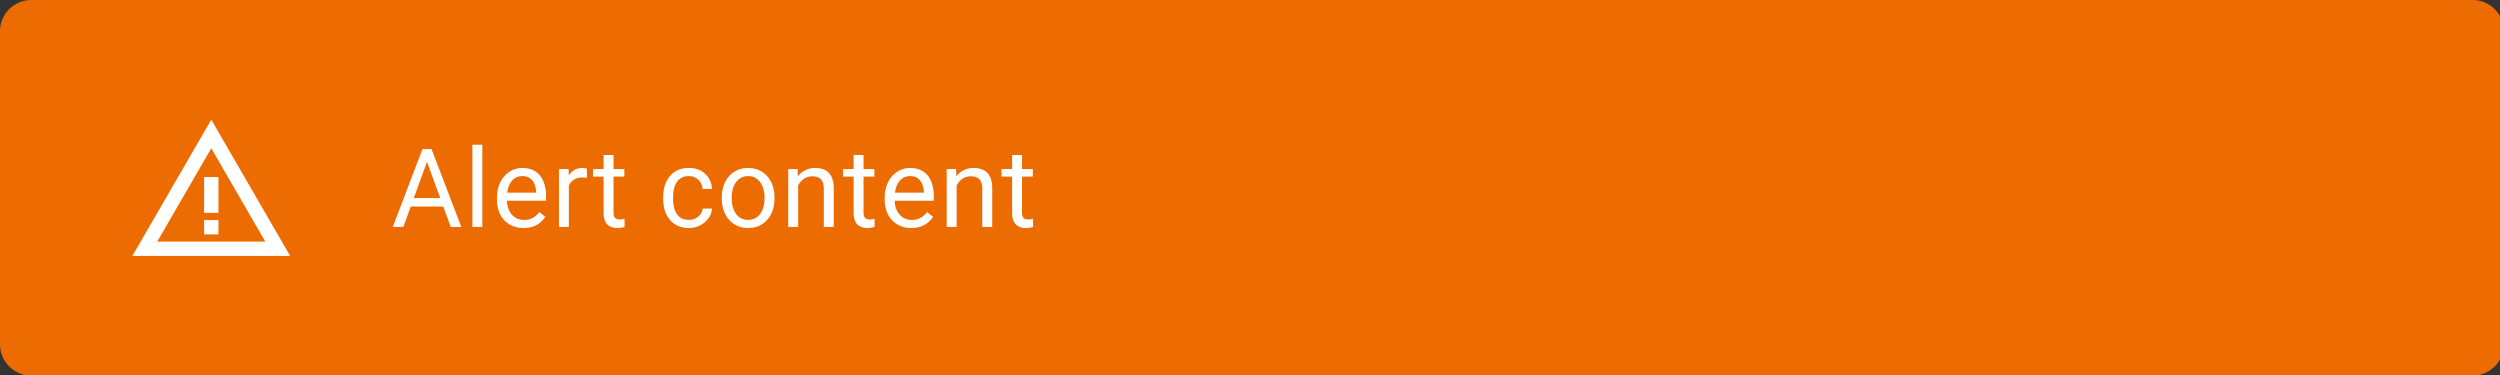 <?xml version="1.0" encoding="UTF-8" standalone="no"?>
<!-- Created with Inkscape (http://www.inkscape.org/) -->

<svg
   width="84.667mm"
   height="12.7mm"
   viewBox="0 0 84.667 12.7"
   version="1.1"
   id="svg5"
   xmlns="http://www.w3.org/2000/svg"
   xmlns:svg="http://www.w3.org/2000/svg">
  <rect x="0" y="0" width="84.667" height="12.7" fill="#333333" stroke="none"/>
  <defs
     id="defs2" />
  <g
     id="New_Layer_1652788042.4966855"
     style="display:inline"
     transform="translate(4.9e-6,-221.316)">
    <path
       fill="#ed6c02"
       d="M 0,4 A 4,4 0 0 1 4,0 h 312 a 4,4 0 0 1 4,4 v 40 a 4,4 0 0 1 -4,4 H 4 A 4,4 0 0 1 0,44 Z"
       id="path992"
       transform="matrix(0.265,0,0,0.265,-4.9e-6,221.316)" />
    <path
       fill="#ffffff"
       d="m 27,18.95 6.903,11.925 H 20.098 Z m 0,-3.658 -10.083,17.416 h 20.166 z"
       id="path994"
       transform="matrix(0.265,0,0,0.265,0,221.316)" />
    <path
       fill="#ffffff"
       d="m 27.917,28.125 h -1.834 v 1.833 h 1.834 z m 0,-5.5 h -1.834 v 4.583 h 1.834 z M 54.84,19.929 51.545,29 h -1.347 l 3.794,-9.953 H 54.86 Z M 57.602,29 54.3,19.929 54.28,19.047 h 0.867 L 58.956,29 h -1.353 z m -0.171,-3.685 v 1.08 h -5.592 v -1.08 z M 61.641,18.5 V 29 H 60.369 V 18.5 Z m 5.27,10.637 a 3.64,3.64 0 0 1 -1.402,-0.26 3.179,3.179 0 0 1 -1.073,-0.745 3.314,3.314 0 0 1 -0.684,-1.135 4.162,4.162 0 0 1 -0.24,-1.436 v -0.287 c 0,-0.601 0.09,-1.137 0.267,-1.606 0.178,-0.474 0.42,-0.875 0.725,-1.203 a 3.104,3.104 0 0 1 1.04,-0.745 2.985,2.985 0 0 1 1.202,-0.253 c 0.529,0 0.985,0.09 1.367,0.273 0.388,0.183 0.704,0.438 0.95,0.766 0.247,0.323 0.429,0.706 0.547,1.148 0.119,0.438 0.178,0.916 0.178,1.436 v 0.567 h -5.523 v -1.032 h 4.259 v -0.096 a 3.153,3.153 0 0 0 -0.206,-0.957 1.72,1.72 0 0 0 -0.546,-0.765 c -0.251,-0.2 -0.593,-0.301 -1.026,-0.301 a 1.722,1.722 0 0 0 -1.415,0.718 2.685,2.685 0 0 0 -0.403,0.868 4.4,4.4 0 0 0 -0.144,1.182 v 0.287 c 0,0.351 0.048,0.682 0.144,0.992 0.1,0.305 0.244,0.574 0.43,0.806 0.192,0.233 0.422,0.415 0.691,0.547 0.273,0.132 0.583,0.199 0.93,0.199 0.446,0 0.825,-0.092 1.134,-0.274 A 2.81,2.81 0 0 0 68.927,27.1 l 0.765,0.608 a 3.486,3.486 0 0 1 -0.608,0.69 c -0.246,0.22 -0.549,0.397 -0.909,0.534 -0.355,0.136 -0.777,0.205 -1.265,0.205 z m 5.788,-6.371 V 29 h -1.264 v -7.396 h 1.23 z m 2.311,-1.203 -0.007,1.175 a 1.82,1.82 0 0 0 -0.3,-0.04 3.202,3.202 0 0 0 -0.315,-0.014 c -0.292,0 -0.55,0.045 -0.773,0.136 a 1.602,1.602 0 0 0 -0.567,0.383 c -0.155,0.164 -0.278,0.36 -0.37,0.588 -0.086,0.223 -0.143,0.47 -0.17,0.738 l -0.355,0.205 c 0,-0.446 0.043,-0.866 0.13,-1.257 a 3.42,3.42 0 0 1 0.416,-1.04 c 0.187,-0.305 0.424,-0.542 0.711,-0.71 0.292,-0.174 0.638,-0.26 1.04,-0.26 0.09,0 0.195,0.011 0.314,0.034 0.118,0.018 0.2,0.039 0.246,0.061 z m 4.777,0.04 v 0.971 h -3.999 v -0.97 h 4 z m -2.645,-1.797 h 1.265 v 7.362 c 0,0.25 0.038,0.44 0.116,0.567 a 0.555,0.555 0 0 0 0.3,0.253 c 0.124,0.041 0.256,0.062 0.397,0.062 0.105,0 0.214,-0.01 0.328,-0.027 0.119,-0.023 0.207,-0.042 0.267,-0.055 L 79.822,29 c -0.1,0.032 -0.233,0.061 -0.397,0.089 -0.16,0.032 -0.353,0.048 -0.58,0.048 A 1.97,1.97 0 0 1 77.99,28.952 1.374,1.374 0 0 1 77.368,28.337 c -0.15,-0.292 -0.226,-0.684 -0.226,-1.176 z m 10.901,8.292 c 0.301,0 0.58,-0.062 0.834,-0.185 0.256,-0.123 0.465,-0.292 0.63,-0.506 0.163,-0.218 0.257,-0.467 0.28,-0.745 h 1.203 a 2.253,2.253 0 0 1 -0.445,1.224 3.034,3.034 0 0 1 -1.06,0.909 3.075,3.075 0 0 1 -1.442,0.342 c -0.556,0 -1.04,-0.098 -1.456,-0.294 A 2.886,2.886 0 0 1 85.562,28.036 3.603,3.603 0 0 1 84.954,26.86 4.961,4.961 0 0 1 84.755,25.445 v -0.287 c 0,-0.497 0.066,-0.966 0.199,-1.408 0.136,-0.447 0.34,-0.84 0.608,-1.183 a 2.89,2.89 0 0 1 1.025,-0.806 c 0.415,-0.196 0.9,-0.294 1.456,-0.294 0.58,0 1.085,0.118 1.518,0.355 0.433,0.233 0.772,0.552 1.019,0.957 0.25,0.401 0.387,0.857 0.41,1.367 h -1.203 a 1.822,1.822 0 0 0 -0.26,-0.827 1.62,1.62 0 0 0 -0.602,-0.588 1.682,1.682 0 0 0 -0.882,-0.225 c -0.387,0 -0.713,0.077 -0.977,0.232 -0.26,0.15 -0.467,0.356 -0.622,0.616 -0.15,0.255 -0.26,0.54 -0.328,0.854 a 4.7,4.7 0 0 0 -0.096,0.95 v 0.287 c 0,0.324 0.032,0.643 0.096,0.957 0.064,0.315 0.17,0.6 0.321,0.855 0.155,0.255 0.362,0.46 0.622,0.615 0.264,0.15 0.593,0.226 0.984,0.226 z m 4.204,-2.714 v -0.157 c 0,-0.534 0.077,-1.028 0.232,-1.484 a 3.52,3.52 0 0 1 0.67,-1.196 2.988,2.988 0 0 1 1.06,-0.793 3.29,3.29 0 0 1 1.394,-0.287 c 0.52,0 0.987,0.096 1.401,0.287 0.42,0.187 0.775,0.451 1.067,0.793 0.296,0.337 0.522,0.736 0.677,1.196 0.155,0.456 0.232,0.95 0.232,1.484 v 0.157 c 0,0.533 -0.077,1.027 -0.232,1.483 a 3.55,3.55 0 0 1 -0.677,1.197 3.101,3.101 0 0 1 -1.06,0.792 c -0.41,0.187 -0.875,0.28 -1.394,0.28 -0.52,0 -0.987,-0.093 -1.402,-0.28 a 3.171,3.171 0 0 1 -1.066,-0.793 3.612,3.612 0 0 1 -0.67,-1.196 4.579,4.579 0 0 1 -0.232,-1.483 z m 1.264,-0.157 v 0.157 c 0,0.369 0.044,0.718 0.13,1.046 0.087,0.323 0.217,0.61 0.39,0.861 0.178,0.25 0.399,0.449 0.663,0.595 0.264,0.141 0.572,0.212 0.923,0.212 0.346,0 0.65,-0.071 0.909,-0.212 0.264,-0.146 0.483,-0.344 0.656,-0.595 0.173,-0.25 0.303,-0.538 0.39,-0.861 a 3.89,3.89 0 0 0 0.137,-1.046 v -0.157 a 3.79,3.79 0 0 0 -0.137,-1.033 2.658,2.658 0 0 0 -0.397,-0.868 1.885,1.885 0 0 0 -0.656,-0.601 1.841,1.841 0 0 0 -0.916,-0.22 c -0.346,0 -0.652,0.074 -0.916,0.22 -0.26,0.145 -0.478,0.346 -0.656,0.601 -0.173,0.25 -0.303,0.54 -0.39,0.868 a 4.01,4.01 0 0 0 -0.13,1.033 z m 8.49,-2.044 V 29 h -1.265 v -7.396 h 1.196 z m -0.301,1.838 -0.527,-0.02 c 0.005,-0.506 0.08,-0.973 0.226,-1.401 0.146,-0.433 0.351,-0.81 0.615,-1.128 a 2.746,2.746 0 0 1 2.167,-1.005 c 0.365,0 0.693,0.05 0.985,0.15 0.291,0.096 0.54,0.25 0.745,0.465 0.209,0.214 0.369,0.492 0.478,0.834 0.11,0.337 0.164,0.75 0.164,1.237 V 29 h -1.271 v -4.86 c 0,-0.388 -0.057,-0.698 -0.171,-0.93 a 1.05,1.05 0 0 0 -0.499,-0.513 c -0.219,-0.11 -0.488,-0.164 -0.807,-0.164 -0.314,0 -0.601,0.066 -0.861,0.198 a 2.065,2.065 0 0 0 -0.663,0.547 2.763,2.763 0 0 0 -0.581,1.744 z m 10.041,-3.418 v 0.971 h -3.999 v -0.97 h 3.999 z m -2.646,-1.797 h 1.265 v 7.362 c 0,0.25 0.039,0.44 0.116,0.567 a 0.558,0.558 0 0 0 0.301,0.253 c 0.123,0.041 0.255,0.062 0.397,0.062 0.104,0 0.214,-0.01 0.328,-0.027 0.118,-0.023 0.207,-0.042 0.266,-0.055 L 111.775,29 c -0.1,0.032 -0.232,0.061 -0.396,0.089 -0.16,0.032 -0.354,0.048 -0.581,0.048 -0.31,0 -0.595,-0.062 -0.855,-0.185 a 1.373,1.373 0 0 1 -0.622,-0.615 c -0.15,-0.292 -0.226,-0.684 -0.226,-1.176 z m 7.369,9.33 c -0.515,0 -0.982,-0.086 -1.402,-0.259 a 3.187,3.187 0 0 1 -1.073,-0.745 3.326,3.326 0 0 1 -0.684,-1.135 4.174,4.174 0 0 1 -0.239,-1.436 v -0.287 c 0,-0.601 0.089,-1.137 0.267,-1.606 a 3.6,3.6 0 0 1 0.724,-1.203 3.114,3.114 0 0 1 1.039,-0.745 2.99,2.99 0 0 1 1.204,-0.253 c 0.528,0 0.984,0.09 1.367,0.273 0.387,0.183 0.704,0.438 0.95,0.766 0.246,0.323 0.428,0.706 0.547,1.148 a 5.5,5.5 0 0 1 0.178,1.436 v 0.567 h -5.524 v -1.032 h 4.259 v -0.096 a 3.162,3.162 0 0 0 -0.205,-0.957 1.72,1.72 0 0 0 -0.547,-0.765 c -0.251,-0.2 -0.592,-0.301 -1.025,-0.301 a 1.72,1.72 0 0 0 -1.415,0.718 2.675,2.675 0 0 0 -0.404,0.868 4.43,4.43 0 0 0 -0.143,1.182 v 0.287 c 0,0.351 0.048,0.682 0.143,0.992 0.101,0.305 0.244,0.574 0.431,0.806 0.191,0.233 0.421,0.415 0.69,0.547 0.274,0.132 0.584,0.199 0.93,0.199 0.447,0 0.825,-0.092 1.135,-0.274 A 2.8,2.8 0 0 0 118.48,27.1 l 0.766,0.608 c -0.16,0.242 -0.362,0.472 -0.608,0.69 -0.247,0.22 -0.55,0.397 -0.91,0.534 -0.355,0.136 -0.777,0.205 -1.264,0.205 z m 5.789,-5.953 V 29 h -1.265 v -7.396 h 1.196 z m -0.301,1.838 -0.526,-0.02 c 0.004,-0.506 0.079,-0.973 0.225,-1.401 0.146,-0.433 0.351,-0.81 0.615,-1.128 a 2.746,2.746 0 0 1 2.167,-1.005 c 0.365,0 0.693,0.05 0.985,0.15 0.292,0.096 0.54,0.25 0.745,0.465 0.21,0.214 0.369,0.492 0.478,0.834 0.11,0.337 0.165,0.75 0.165,1.237 V 29 h -1.272 v -4.86 c 0,-0.388 -0.057,-0.698 -0.171,-0.93 a 1.05,1.05 0 0 0 -0.499,-0.513 c -0.219,-0.11 -0.487,-0.164 -0.806,-0.164 -0.315,0 -0.602,0.066 -0.862,0.198 a 2.065,2.065 0 0 0 -0.663,0.547 2.763,2.763 0 0 0 -0.581,1.744 z m 10.041,-3.418 v 0.971 h -3.999 v -0.97 h 3.999 z m -2.645,-1.797 h 1.264 v 7.362 c 0,0.25 0.039,0.44 0.116,0.567 a 0.558,0.558 0 0 0 0.301,0.253 c 0.123,0.041 0.255,0.062 0.397,0.062 0.105,0 0.214,-0.01 0.328,-0.027 0.118,-0.023 0.207,-0.042 0.266,-0.055 L 132.027,29 c -0.1,0.032 -0.232,0.061 -0.396,0.089 -0.16,0.032 -0.353,0.048 -0.581,0.048 -0.31,0 -0.595,-0.062 -0.855,-0.185 a 1.378,1.378 0 0 1 -0.622,-0.615 c -0.15,-0.292 -0.225,-0.684 -0.225,-1.176 z"
       id="path996"
       transform="matrix(0.265,0,0,0.265,0,221.316)" />
  </g>
</svg>
